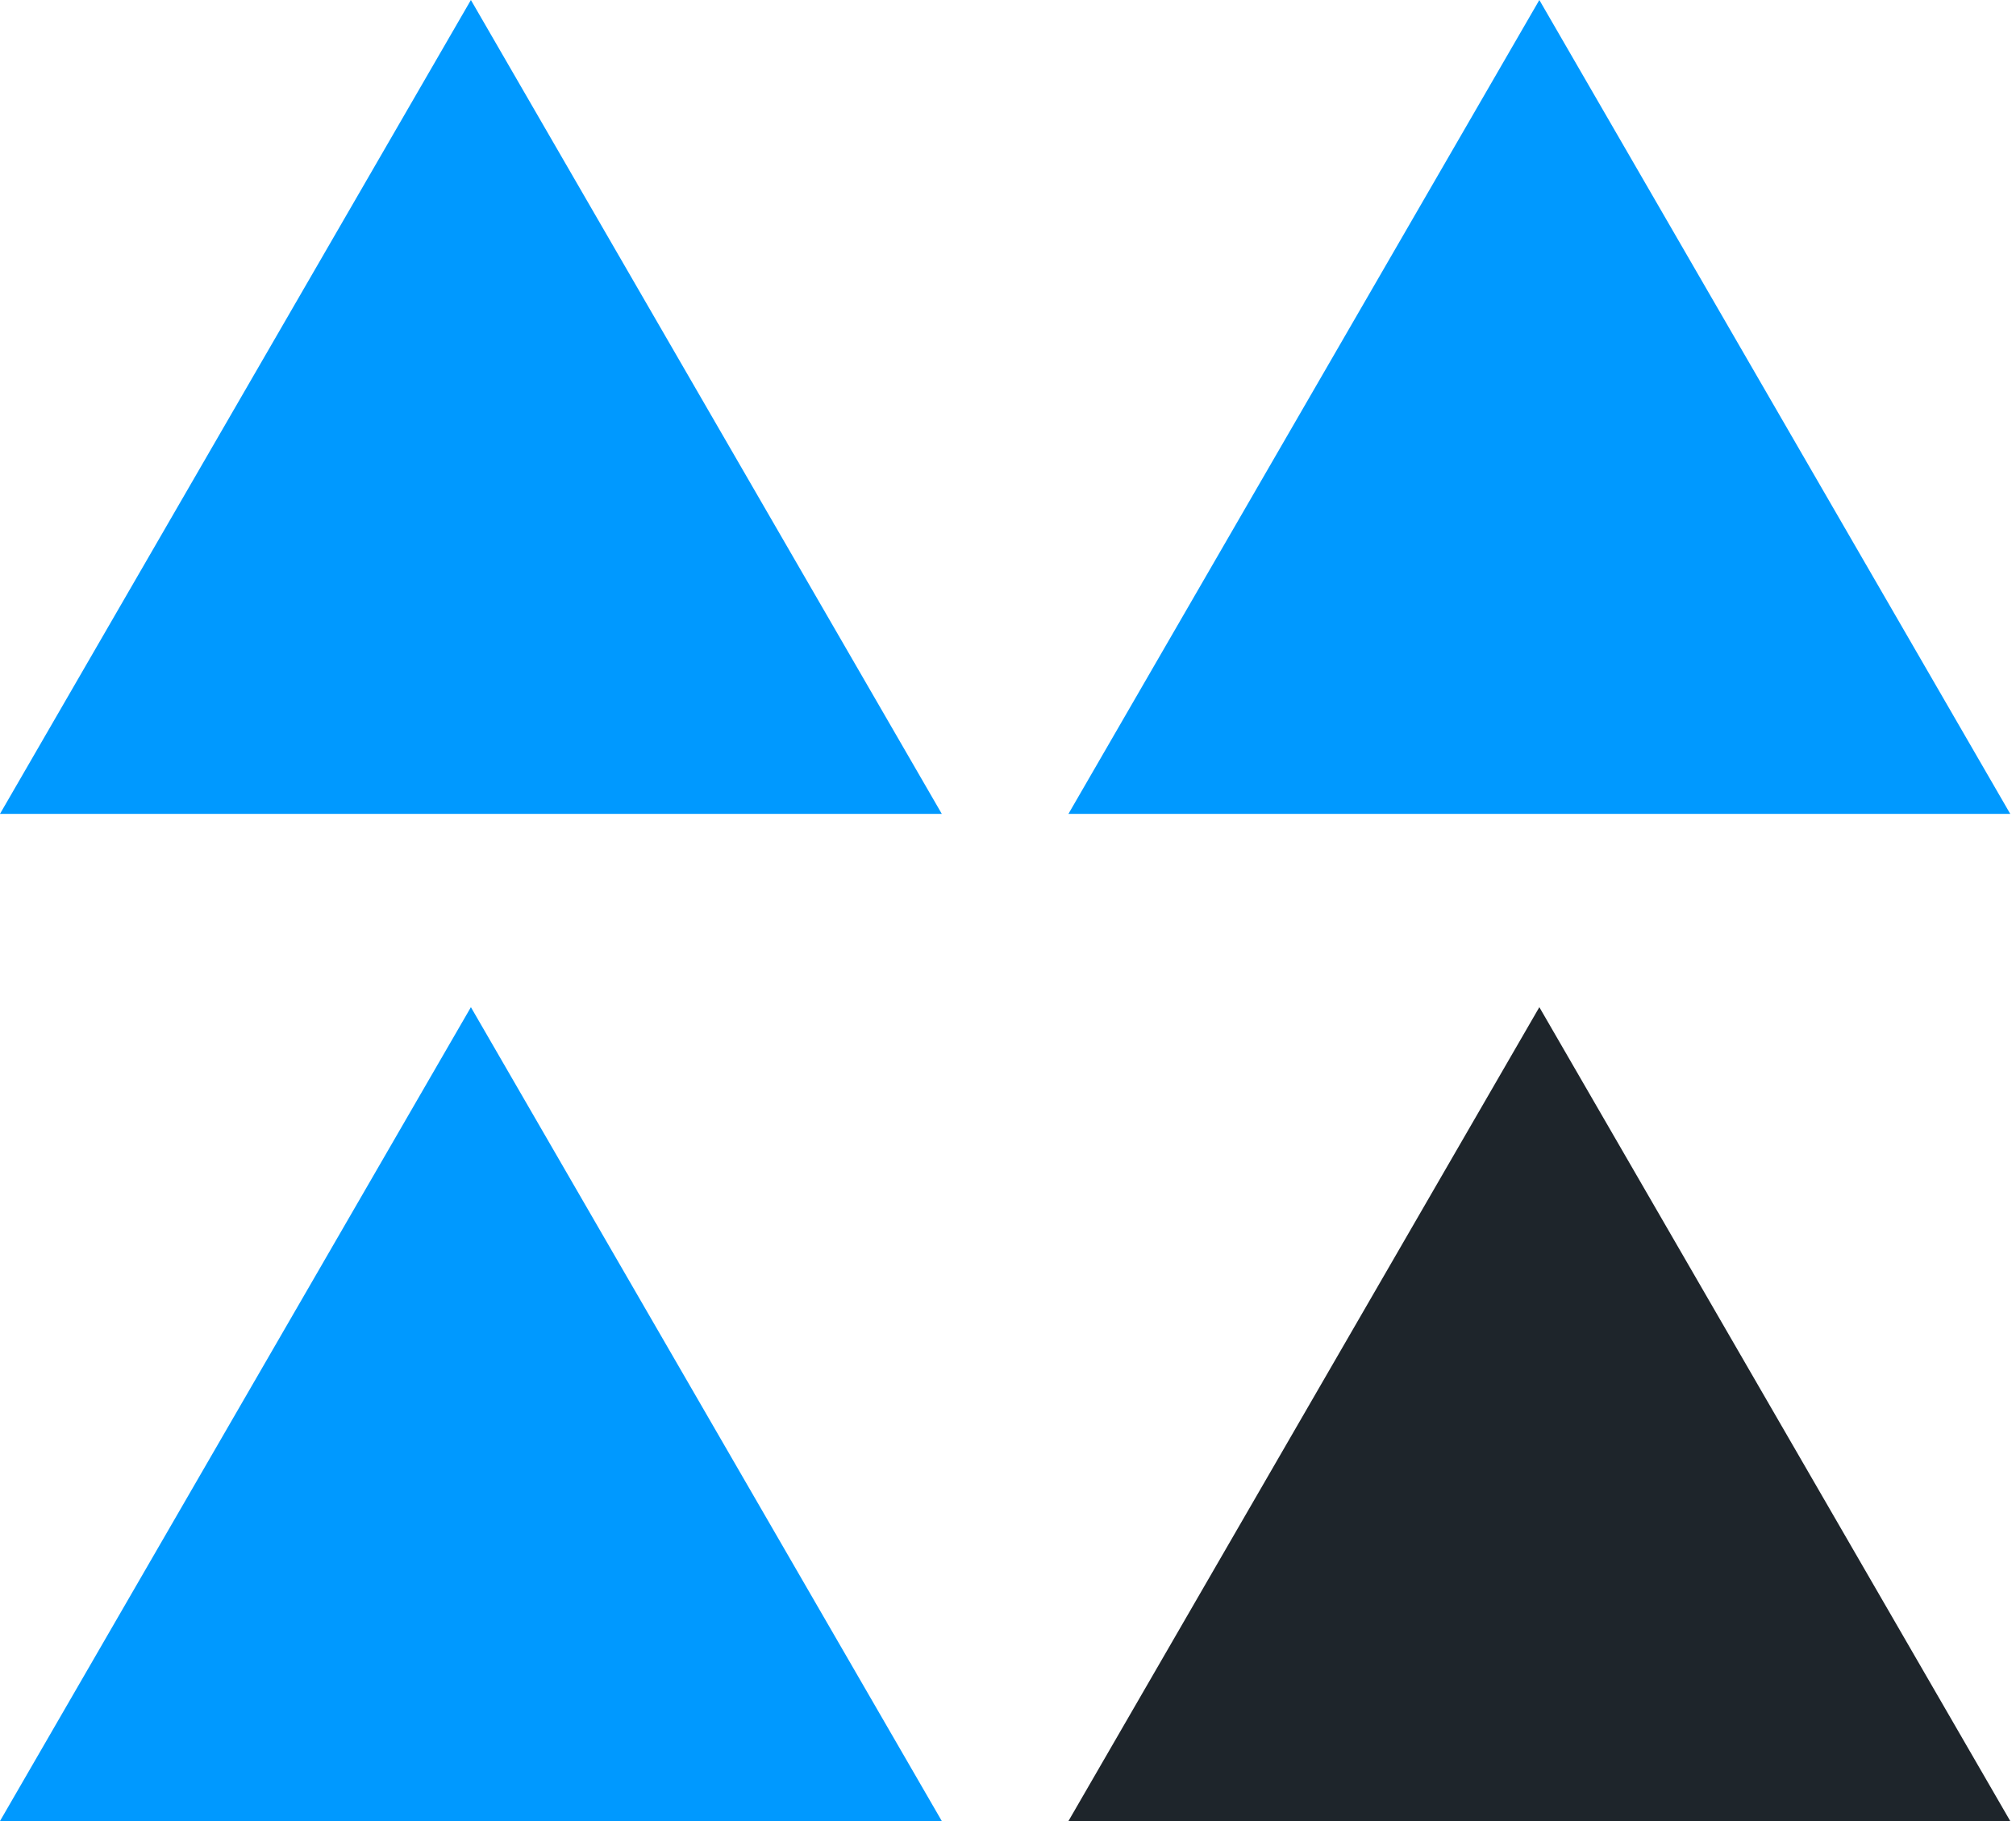 <svg width="124" height="112" viewBox="0 0 124 112" fill="none" xmlns="http://www.w3.org/2000/svg">
<path d="M28.964 0L0 50.055H57.928L28.964 0Z" fill="#0099FF"/>
<path d="M94.682 0L65.718 50.055H123.646L94.682 0Z" fill="#0099FF"/>
<path d="M28.964 61.944L0 111.999H57.928L28.964 61.944Z" fill="#0099FF"/>
<path d="M123.646 111.999L94.682 61.944L65.718 111.999H123.646Z" fill="#1E252B"/>
</svg>
